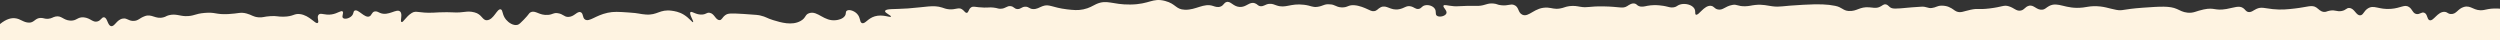 <svg viewBox="0 0 1680 27" fill="none" xmlns="http://www.w3.org/2000/svg">
<rect x="0" y="0" width="1680" height="27" fill="#333333" stroke="none"/>
<g clip-path="url(#clip0_8861_48245)">
<path d="M0 112.17H1680V5.837C1679.13 5.754 1677.83 5.67 1676.25 5.712C1672.83 5.795 1670.79 6.42 1669.17 6.712C1662.46 7.879 1660.79 3.212 1655.75 4.67C1651.54 5.879 1650.75 9.67 1646.96 9.42C1644.83 9.295 1644.75 8.087 1642.79 7.962C1638.04 7.712 1635.33 14.462 1632.67 13.587C1630.79 12.962 1631.42 9.379 1629.04 8.545C1627.21 7.879 1626.08 9.837 1623.83 9.42C1621.29 8.962 1621.21 6.212 1618.79 4.67C1615.79 2.754 1613.42 5.462 1606.67 5.962C1598.37 6.587 1595.38 3.045 1591.21 5.67C1588.33 7.504 1588.17 10.254 1586 10.295C1583.17 10.337 1582.29 5.629 1578.79 5.379C1576.71 5.212 1576.71 6.837 1573.46 7.42C1570.25 7.962 1569.5 6.545 1565.79 7.129C1563.5 7.504 1563.21 8.17 1561.62 8.004C1559.29 7.754 1558.17 6.129 1556.71 5.129C1553.62 2.962 1550.71 4.754 1542.12 5.712C1537.37 6.254 1532.96 6.754 1527.25 6.129C1521.83 5.545 1519.54 4.462 1516.29 6.004C1514.25 6.962 1512.83 8.462 1510.79 8.045C1509.17 7.67 1508.83 6.42 1507.46 5.462C1504.71 3.504 1501.37 5.129 1496.21 6.045C1488.12 7.42 1488.33 4.795 1480.92 6.337C1475.79 7.379 1474.17 8.962 1469.96 8.504C1466.79 8.17 1465.08 7.004 1462.87 6.045C1458.08 3.92 1452 4.337 1440.08 5.17C1425.71 6.212 1426.79 7.42 1422.17 6.629C1417.21 5.754 1413.71 4.004 1406.87 4.17C1403.79 4.254 1403.04 4.67 1399.79 5.045C1387.83 6.462 1383.17 0.795 1377 4.045C1374.88 5.17 1374.42 6.295 1372.37 6.504C1368.5 6.92 1366.71 2.879 1363.29 3.92C1360.71 4.67 1360.5 6.587 1357.96 7.087C1354.96 7.67 1353.67 5.337 1349.88 4.212C1346.42 3.17 1345.79 4.629 1337.04 5.67C1328.96 6.629 1329.58 5.42 1324.33 6.545C1319.58 7.545 1317.58 8.879 1314.79 7.712C1313.08 7.004 1312.62 5.962 1309.58 4.67C1308.83 4.337 1307 3.754 1304.67 3.795C1301.62 3.879 1301.12 5.004 1298.17 5.379C1295.37 5.712 1294.75 4.295 1291.08 4.504C1284.92 4.879 1283 5.087 1283 5.087C1273.5 6.004 1271.71 6.087 1270 4.795C1268.96 4.004 1268.42 3.045 1267.12 2.92C1265.5 2.754 1264.79 4.045 1262.79 4.795C1260.42 5.67 1258.75 5.129 1256.17 4.92C1249.5 4.379 1248.08 7.712 1242.29 7.379C1238.46 7.129 1237.87 4.837 1233.21 3.92C1227.79 2.837 1222.79 2.629 1211.71 3.212C1196.5 4.004 1196.58 4.92 1190.92 4.212C1187.92 3.837 1184.5 2.795 1179.5 3.337C1176.71 3.629 1175.75 4.129 1172.71 4.212C1167.58 4.295 1167.33 2.67 1164.04 3.337C1159.12 4.295 1157.87 7.004 1154.5 6.379C1151.92 5.879 1151.96 4.17 1149.75 3.92C1145.08 3.42 1141.46 10.795 1139.62 9.837C1138.75 9.379 1139.71 7.67 1138.62 5.795C1137.04 3.087 1132.33 2.004 1128.96 3.045C1126.96 3.67 1126.83 4.587 1124.79 4.92C1122.71 5.254 1121.5 4.712 1119.29 4.212C1118.5 4.045 1112.83 2.795 1107 3.92C1104.92 4.337 1103.17 4.879 1101.21 4.045C1099.96 3.504 1099.88 2.795 1098.75 2.462C1096.67 1.795 1094.5 3.462 1093.5 4.087C1090.42 6.045 1088.62 4.462 1077.58 4.295C1067.21 4.129 1067.12 5.462 1061.67 4.504C1060.04 4.212 1057.71 3.712 1054.58 4.129C1051.79 4.504 1050.87 5.295 1048.29 5.712C1044.62 6.337 1043.04 5.337 1040.04 5.129C1031.21 4.545 1027.46 12.045 1022.92 9.837C1019.87 8.337 1020.92 4.629 1017.42 3.337C1014.96 2.42 1013.75 4.004 1008.96 3.545C1006 3.254 1006.29 2.629 1003.67 2.379C999.292 1.962 998.417 3.67 993.458 3.962C991.125 4.087 992.042 3.837 985.583 3.962C979.417 4.087 979.5 4.379 976.917 4.17C972.75 3.837 970.5 2.879 970.042 3.795C969.417 4.962 972.625 6.962 972 8.92C971.375 10.837 967.167 11.92 965.5 10.504C964.25 9.42 965.458 7.712 964.125 5.795C962.792 3.879 959.75 3.004 957.417 3.629C955.292 4.212 955.25 5.712 953.292 6.004C951.208 6.295 950.375 4.754 948 4.254C944.958 3.587 943.875 5.545 940.125 6.212C934.25 7.295 931.958 3.004 927.917 4.837C925.875 5.795 925.458 7.295 923.25 7.504C921.667 7.629 920.75 6.962 918.667 6.045C917.292 5.42 913.542 3.712 910 3.504C905.833 3.212 905.708 5.17 901.5 4.962C897.5 4.754 897.25 2.962 893.5 2.92C890 2.545 889.167 4.045 885.417 4.587C881.875 5.087 881.333 3.837 876.375 3.212C866.958 2.045 864.042 5.879 857.708 3.587C856.333 3.087 854.875 2.379 852.792 2.587C850.25 2.879 849.292 4.379 847.083 4.17C845.25 4.004 845.125 2.837 843.333 2.212C839.542 0.837 837.583 5.045 832.917 4.67C828.542 4.337 826.917 0.379 824.042 1.42C822.375 2.045 822.333 3.545 820.292 4.379C818.292 5.212 816.208 4.337 815.167 4.004C808.833 1.879 803.75 6.795 796.292 6.545C789.917 6.337 790.458 2.629 782.917 0.629C774.25 -1.621 772.833 2.879 759.583 3.045C747.417 3.212 744 -0.538 736.667 2.754C734.125 3.92 732.167 5.42 728 6.295C724.208 7.087 721.292 6.754 717.167 6.295C706.875 5.087 705.125 2.462 700.625 4.129C698.25 5.004 696.833 6.254 694.125 6.087C691.708 5.962 691.417 4.462 689 4.504C686.458 4.545 686 6.212 683.708 6.087C681.5 5.962 681.458 4.42 679.167 4.129C676.542 3.795 675.958 5.754 672.458 5.879C670.625 5.962 670.583 5.42 667.542 5.087C664.875 4.795 664.583 5.17 661.25 5.087C655.458 4.962 654.042 3.837 652.417 5.087C650.75 6.337 650.958 8.462 649.667 8.629C648.625 8.754 648.167 7.379 646.5 6.254C644.208 4.67 642.167 6.629 637.833 6.254C635.708 6.087 634.417 5.504 633.125 5.087C627.25 3.17 622.25 4.795 610.125 5.67C600.667 6.337 595.208 5.67 594.792 7.42C594.458 8.712 599 10.337 598.708 11.17C598.375 12.045 593.292 9.379 587.875 10.962C583 12.42 581.333 16.337 579.208 15.504C577.458 14.795 578.458 11.837 575.875 9.212C573.833 7.129 570.417 6.129 569 7.254C568.042 8.004 568.75 9.129 567.833 10.587C566.375 12.837 563.167 13.379 561.917 13.545C553.667 14.629 549.583 7.004 543.833 8.837C540.75 9.795 541.792 12.045 537.917 14.129C532.125 17.337 524.708 15.087 519.625 13.545C515.083 12.17 515.083 11.379 510.792 10.379C509.875 10.17 508.625 9.92 499.708 9.379C490.833 8.837 489.167 8.92 487.417 10.17C485.25 11.712 485.083 13.587 483.5 13.504C480.708 13.42 480.208 9.087 476.792 8.587C474.958 8.295 474.708 9.504 472.083 9.754C467.708 10.17 464.958 7.254 464 8.17C462.833 9.337 466.417 14.42 465.75 14.879C465.25 15.212 463.208 12.17 459.667 9.962C456.333 7.879 453.167 7.462 451.417 7.212C443.25 6.087 441.875 10.379 433.917 9.754C429.417 9.42 430.083 8.879 422.292 8.379C415.667 7.92 412.333 7.712 408.333 8.587C400.042 10.379 396.125 14.879 393.167 13.129C391.25 11.962 392.167 9.004 390.208 8.212C387.833 7.254 385.917 11.42 381.75 11.379C378.917 11.337 378.583 9.379 374.667 8.837C371.875 8.462 371.583 9.712 368.375 10.004C362.25 10.545 359.958 6.629 356.583 8.254C355.333 8.837 355.833 9.295 352.042 13.17C349.917 15.337 348.833 16.462 347.708 16.712C344.875 17.379 341.75 15.212 340.042 13.17C337.292 9.879 338.083 6.712 336.5 6.295C334 5.629 331.875 13.295 327.25 13.587C324.083 13.795 323.958 9.545 318.792 8.295C313.333 6.92 312.125 8.837 303.833 8.295C302.042 8.17 299.25 8.17 295.167 8.295C293.25 8.379 292.625 8.42 291.25 8.504C281.417 8.962 279.75 6.837 276.708 8.712C272.667 11.212 270.958 15.295 269.833 14.795C268.583 14.254 270.875 9.462 268.833 7.712C266.375 5.587 261.042 11.004 255.458 8.712C254.208 8.17 253.125 7.379 251.708 7.712C249.708 8.212 249.833 10.42 248.167 11.045C245 12.295 240.75 5.879 238.333 7.129C237.25 7.67 237.875 9.087 236.375 10.67C234.625 12.504 231.5 13.129 230.458 12.045C229.417 10.962 231.208 8.629 230.25 7.712C229.25 6.754 227.042 9.004 222.958 9.67C218.208 10.462 215.542 8.295 214.125 9.879C212.625 11.504 214.667 14.545 213.542 15.379C211.958 16.545 208.167 10.295 201.542 9.462C197.542 8.962 197.333 11.087 190.542 11.212C186.542 11.295 186.25 10.587 181.875 10.837C177.333 11.087 176.708 11.92 173.625 11.629C170 11.295 169.208 10.004 165.75 9.087C161.542 7.962 160.125 9.129 153.375 9.462C144.75 9.879 145 8.045 137.625 8.67C130.583 9.254 130.583 10.92 124.625 10.837C120.917 10.795 117.917 9.045 113.417 10.254C111.417 10.795 111.75 11.129 109.875 11.629C104.333 13.129 102.083 9.045 97.25 10.879C93.542 12.254 93.042 13.879 89.958 14.045C86.333 14.212 85.625 12.045 82.667 12.462C78.375 13.045 77.083 18.087 74.625 17.545C72.208 17.004 72.25 11.92 69.917 11.629C68.333 11.42 67.958 13.67 65.583 14.379C62.417 15.379 60.833 12.087 56.333 11.67C51.917 11.254 51.625 14.17 47.083 13.837C42.458 13.504 41.375 10.337 37.458 11.087C35.417 11.462 34.917 12.42 32.333 12.629C29.958 12.795 29.458 12.045 27.417 12.045C23.625 12.045 23.042 15.254 19.542 15.212C15.583 15.129 13.917 12.629 10.083 12.254C7.792 12.004 4.417 12.545 0 16.17V112.17Z" fill="#FEF3E1"/>
</g>
<defs>
<clipPath id="clip0_8861_48245">
<rect width="1680" height="27" fill="white"/>
</clipPath>
</defs>
</svg>
